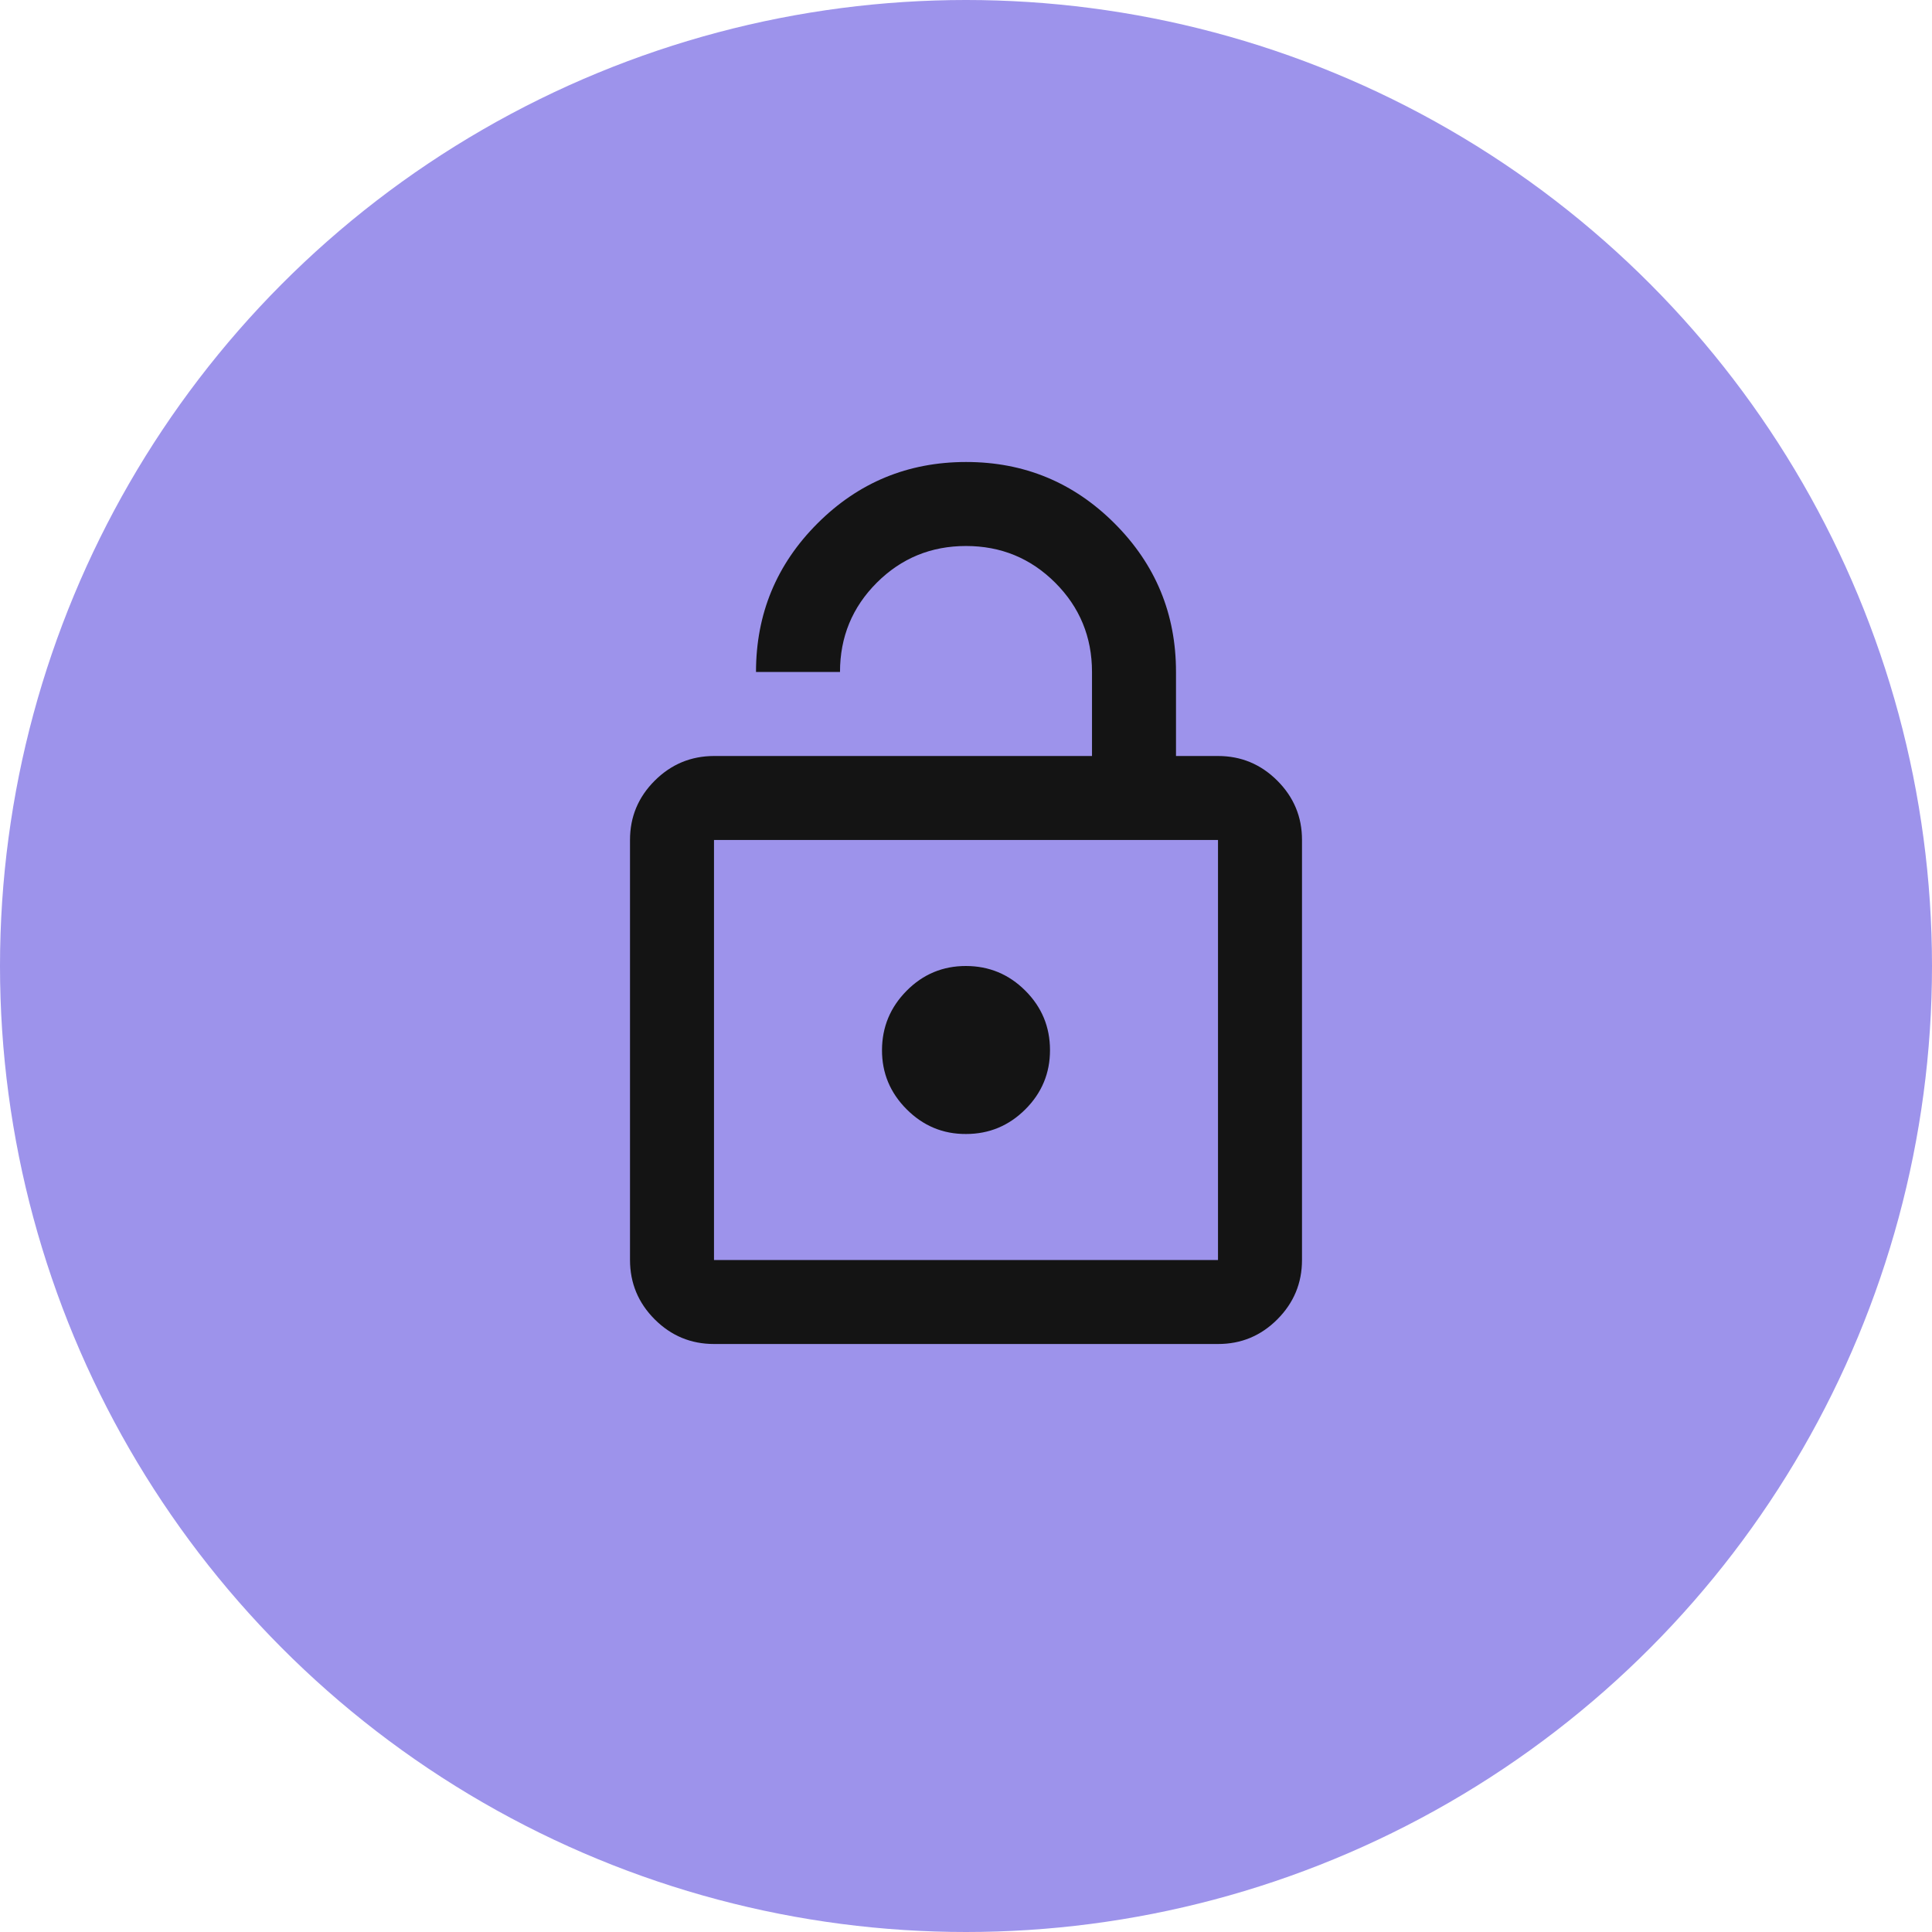 <svg width="46" height="46" viewBox="0 0 46 46" fill="none" xmlns="http://www.w3.org/2000/svg">
<circle cx="23" cy="23" r="23" fill="#9D93EB"/>
<path d="M17 18H26V16C26 15.167 25.708 14.458 25.125 13.875C24.542 13.292 23.833 13 23 13C22.167 13 21.458 13.292 20.875 13.875C20.292 14.458 20 15.167 20 16H18C18 14.617 18.488 13.438 19.463 12.463C20.438 11.488 21.617 11.001 23 11C24.383 10.999 25.562 11.487 26.538 12.463C27.514 13.439 28.001 14.618 28 16V18H29C29.55 18 30.021 18.196 30.413 18.588C30.805 18.98 31.001 19.451 31 20V30C31 30.55 30.804 31.021 30.413 31.413C30.022 31.805 29.551 32.001 29 32H17C16.45 32 15.979 31.804 15.588 31.413C15.197 31.022 15.001 30.551 15 30V20C15 19.45 15.196 18.979 15.588 18.588C15.98 18.197 16.451 18.001 17 18ZM17 30H29V20H17V30ZM23 27C23.55 27 24.021 26.804 24.413 26.413C24.805 26.022 25.001 25.551 25 25C24.999 24.449 24.804 23.979 24.413 23.588C24.022 23.197 23.551 23.001 23 23C22.449 22.999 21.978 23.195 21.588 23.588C21.198 23.981 21.002 24.452 21 25C20.998 25.548 21.194 26.019 21.588 26.413C21.982 26.807 22.453 27.003 23 27Z" fill="#141414"/>
</svg>
